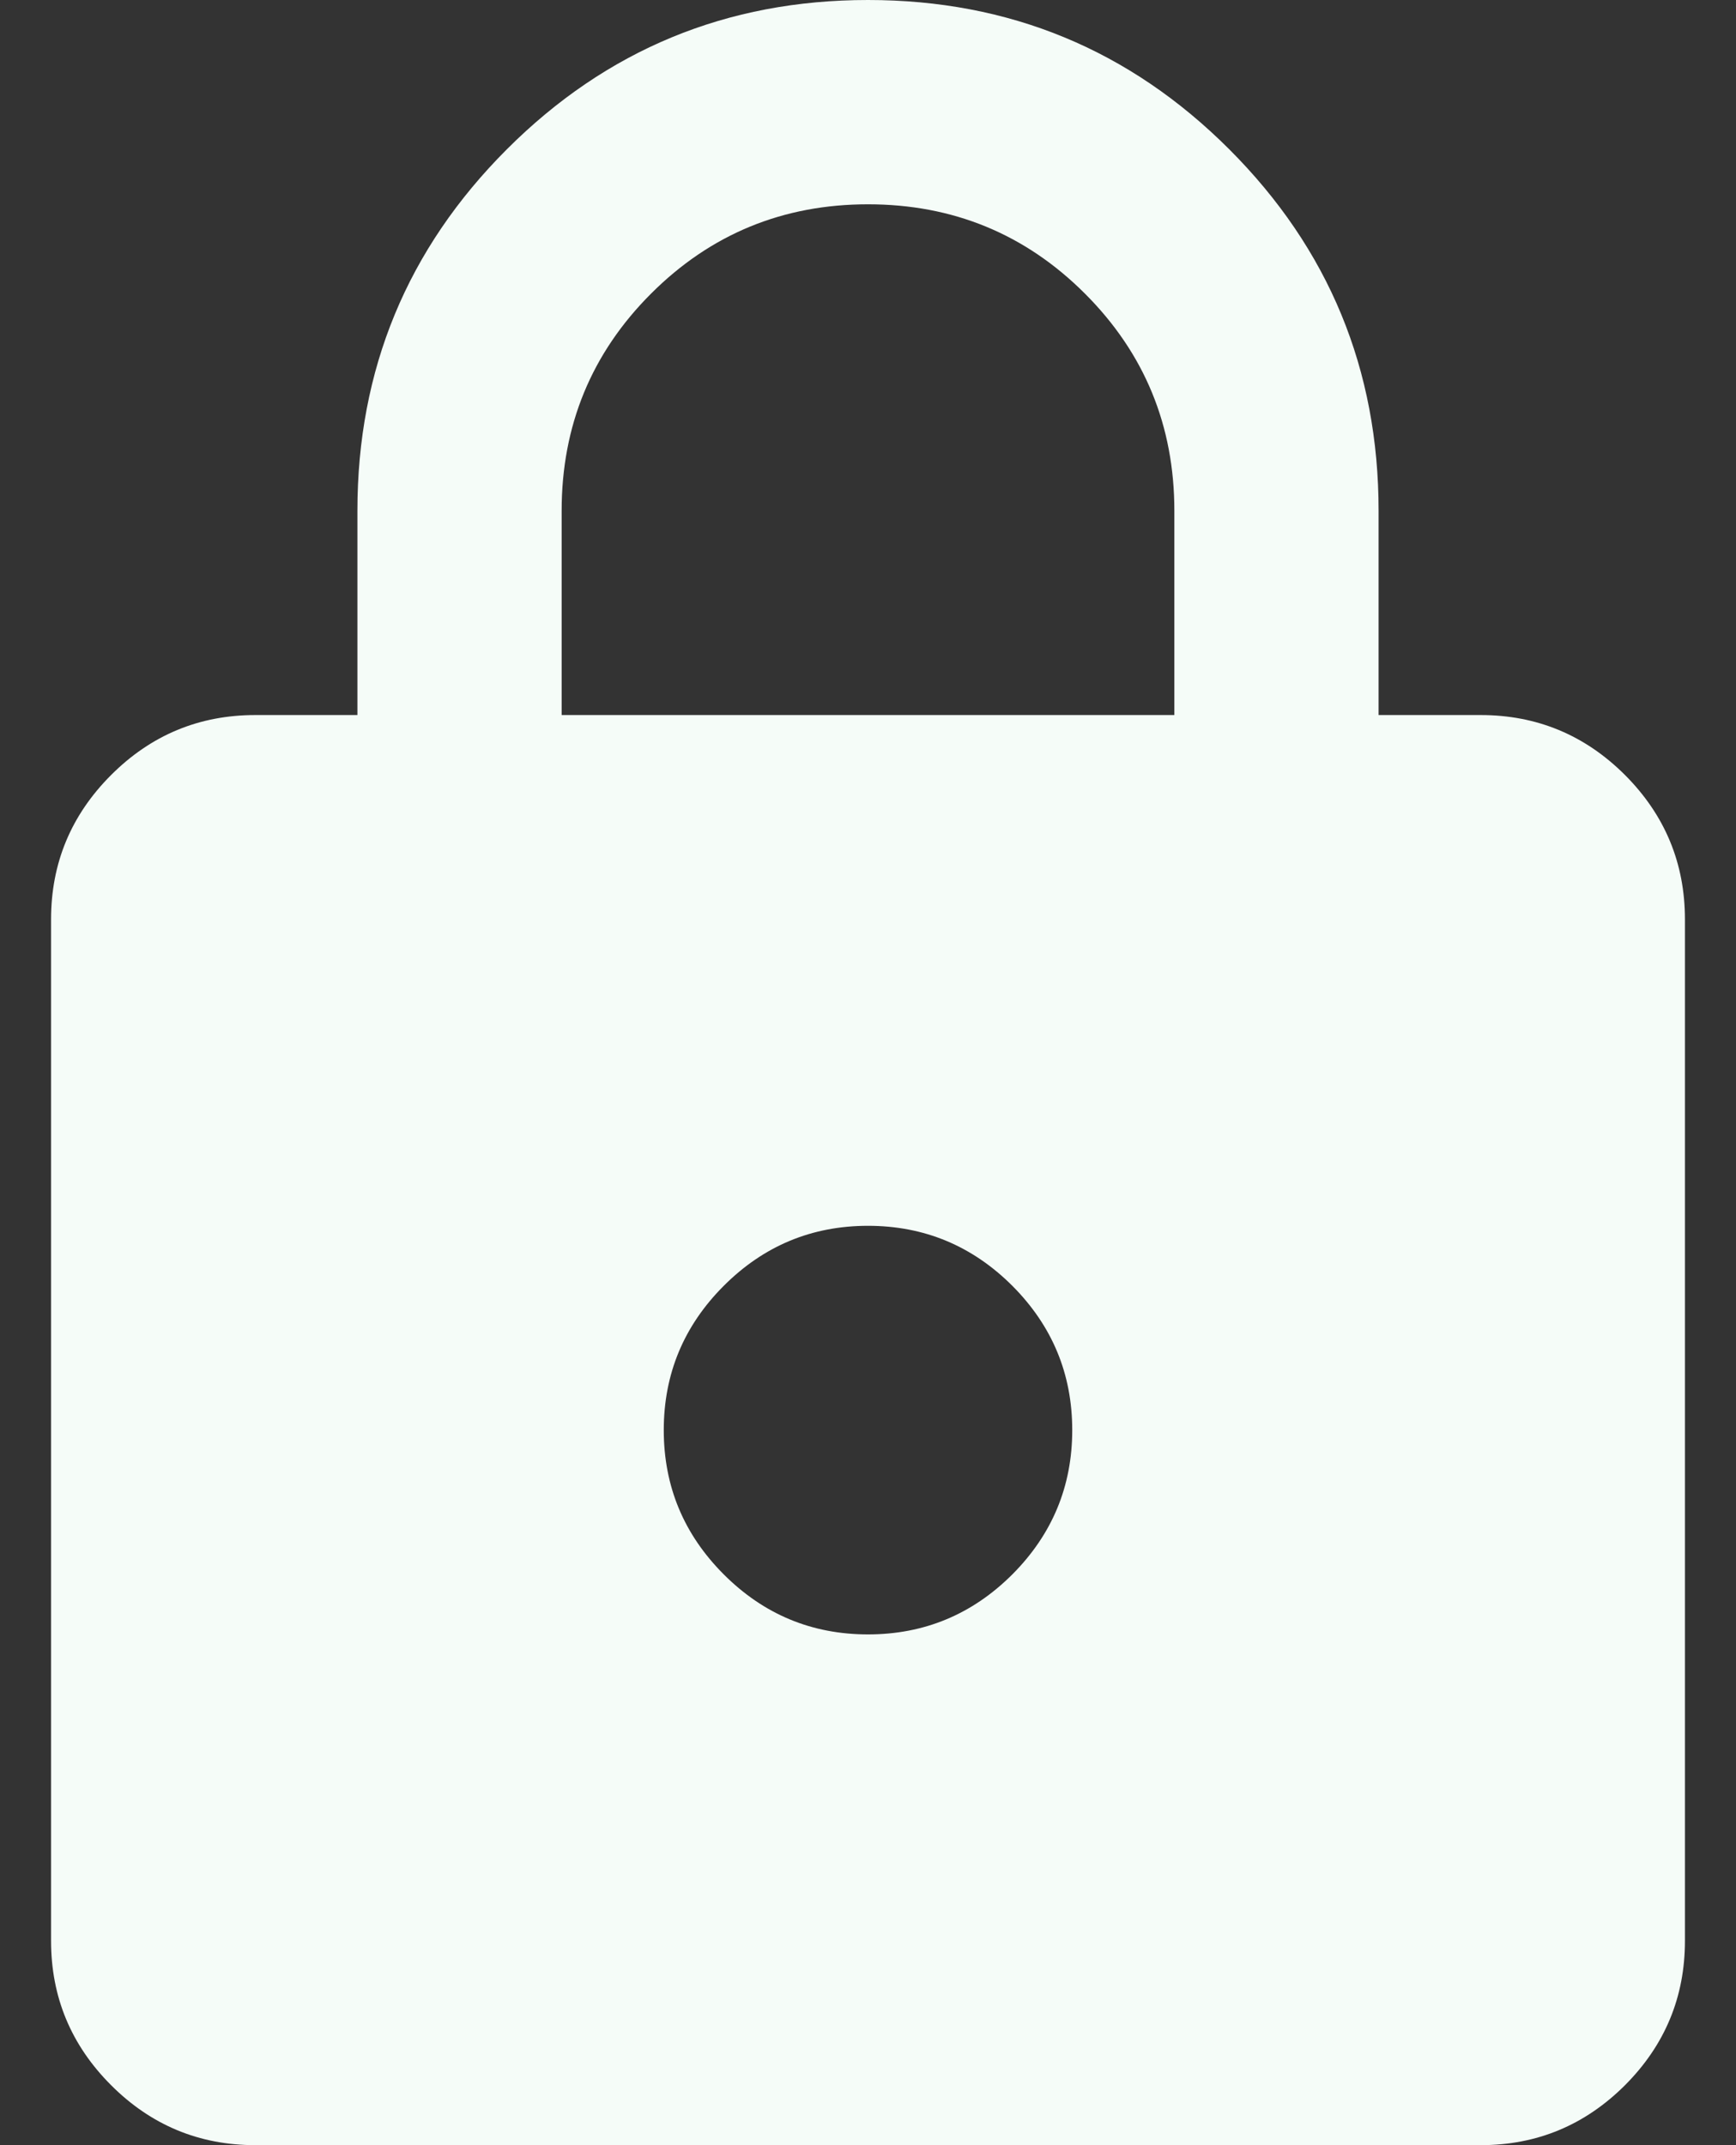 <svg width="17" height="21" viewBox="0 0 17 21" fill="none" xmlns="http://www.w3.org/2000/svg">
<rect x="0" y="0" width="17" height="21" fill="#333333" stroke="none"/>
<path d="M2.5 21C1.95 21 1.479 20.804 1.088 20.413C0.696 20.021 0.5 19.55 0.5 19V9C0.5 8.45 0.696 7.979 1.088 7.587C1.479 7.196 1.95 7 2.5 7H3.5V5C3.5 3.617 3.988 2.437 4.963 1.462C5.938 0.487 7.117 0 8.5 0C9.883 0 11.063 0.487 12.038 1.462C13.013 2.437 13.5 3.617 13.5 5V7H14.5C15.05 7 15.521 7.196 15.913 7.587C16.304 7.979 16.5 8.45 16.5 9V19C16.5 19.55 16.304 20.021 15.913 20.413C15.521 20.804 15.05 21 14.5 21H2.5ZM8.5 16C9.05 16 9.521 15.804 9.913 15.413C10.304 15.021 10.5 14.55 10.5 14C10.5 13.45 10.304 12.979 9.913 12.587C9.521 12.196 9.05 12 8.5 12C7.95 12 7.479 12.196 7.088 12.587C6.696 12.979 6.5 13.45 6.5 14C6.5 14.55 6.696 15.021 7.088 15.413C7.479 15.804 7.95 16 8.5 16ZM5.5 7H11.5V5C11.5 4.167 11.208 3.458 10.625 2.875C10.042 2.292 9.333 2 8.5 2C7.667 2 6.958 2.292 6.375 2.875C5.792 3.458 5.5 4.167 5.5 5V7Z" fill="#F5FCF8"/>
</svg>
